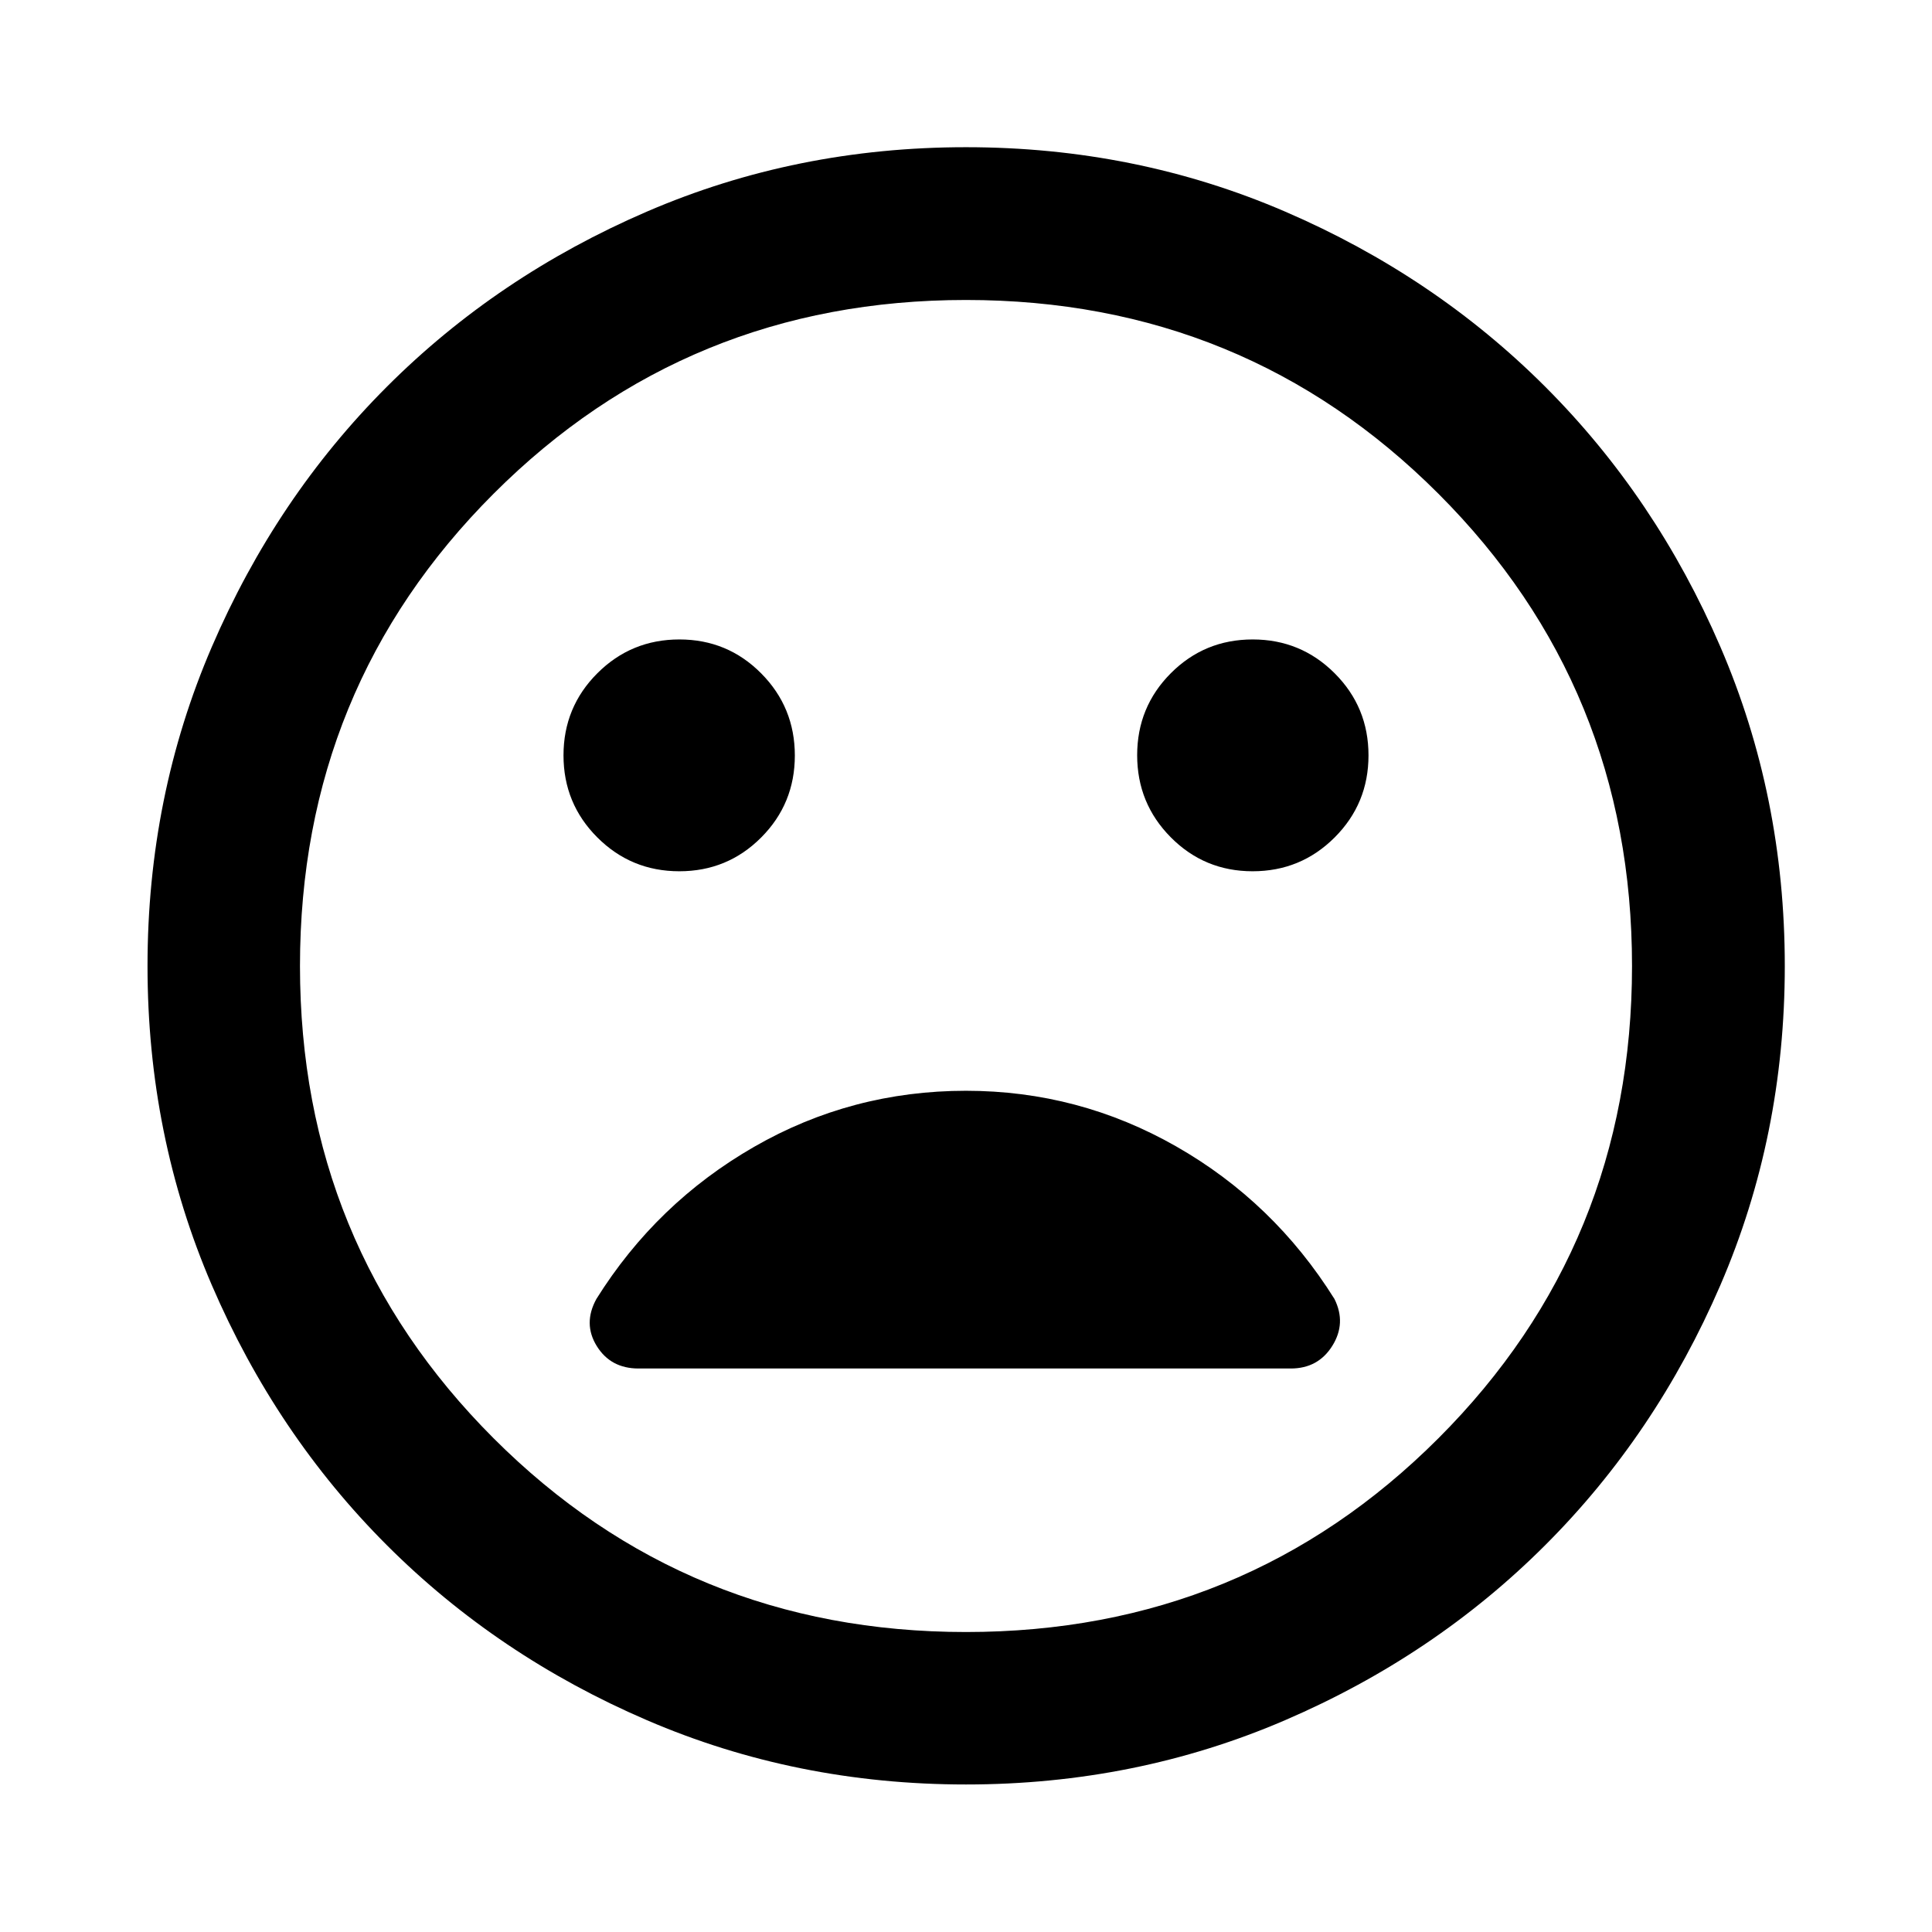 <svg xmlns="http://www.w3.org/2000/svg" height="40" viewBox="0 -960 960 960" width="40"><path d="M622.406-527.073q23.971 0 40.782-16.811Q680-560.696 680-584.667t-16.812-40.782q-16.811-16.812-40.742-16.812-23.931 0-40.663 16.776-16.732 16.777-16.732 40.743t16.728 40.818q16.729 16.851 40.627 16.851Zm-284.852 0q23.931 0 40.663-16.776 16.732-16.776 16.732-40.743 0-23.966-16.728-40.818-16.729-16.851-40.627-16.851-23.971 0-40.782 16.812Q280-608.638 280-584.667q0 23.971 16.812 40.783 16.811 16.811 40.742 16.811ZM480.002-73.304q-84.357 0-158.553-31.939-74.195-31.938-129.232-86.974-55.036-55.037-86.974-129.23-31.939-74.194-31.939-158.551 0-84.357 31.939-158.553 31.938-74.195 86.949-129.24 55.011-55.045 129.217-87.054 74.205-32.01 158.576-32.01 84.37 0 158.585 31.997 74.214 31.998 129.247 87.021 55.033 55.024 87.035 129.246 32.003 74.222 32.003 158.611 0 84.379-32.01 158.572-32.009 74.193-87.054 129.21-55.045 55.017-129.238 86.955-74.194 31.939-158.551 31.939ZM480-480Zm0 330.942q138.468 0 234.705-96.237Q810.942-341.532 810.942-480q0-138.468-96.237-234.705Q618.468-810.942 480-810.942q-138.468 0-234.705 96.237Q149.058-618.468 149.058-480q0 138.468 96.237 234.705Q341.532-149.058 480-149.058ZM480-418q-56.841 0-105.332 27.88-48.492 27.881-78.313 75.548-6.746 12.239.167 23.405Q303.435-280 317.261-280h324.127q13.608 0 20.646-11.281t1.038-23.291q-30.108-48.095-78.594-75.761Q535.992-418 480-418Z"/></svg>